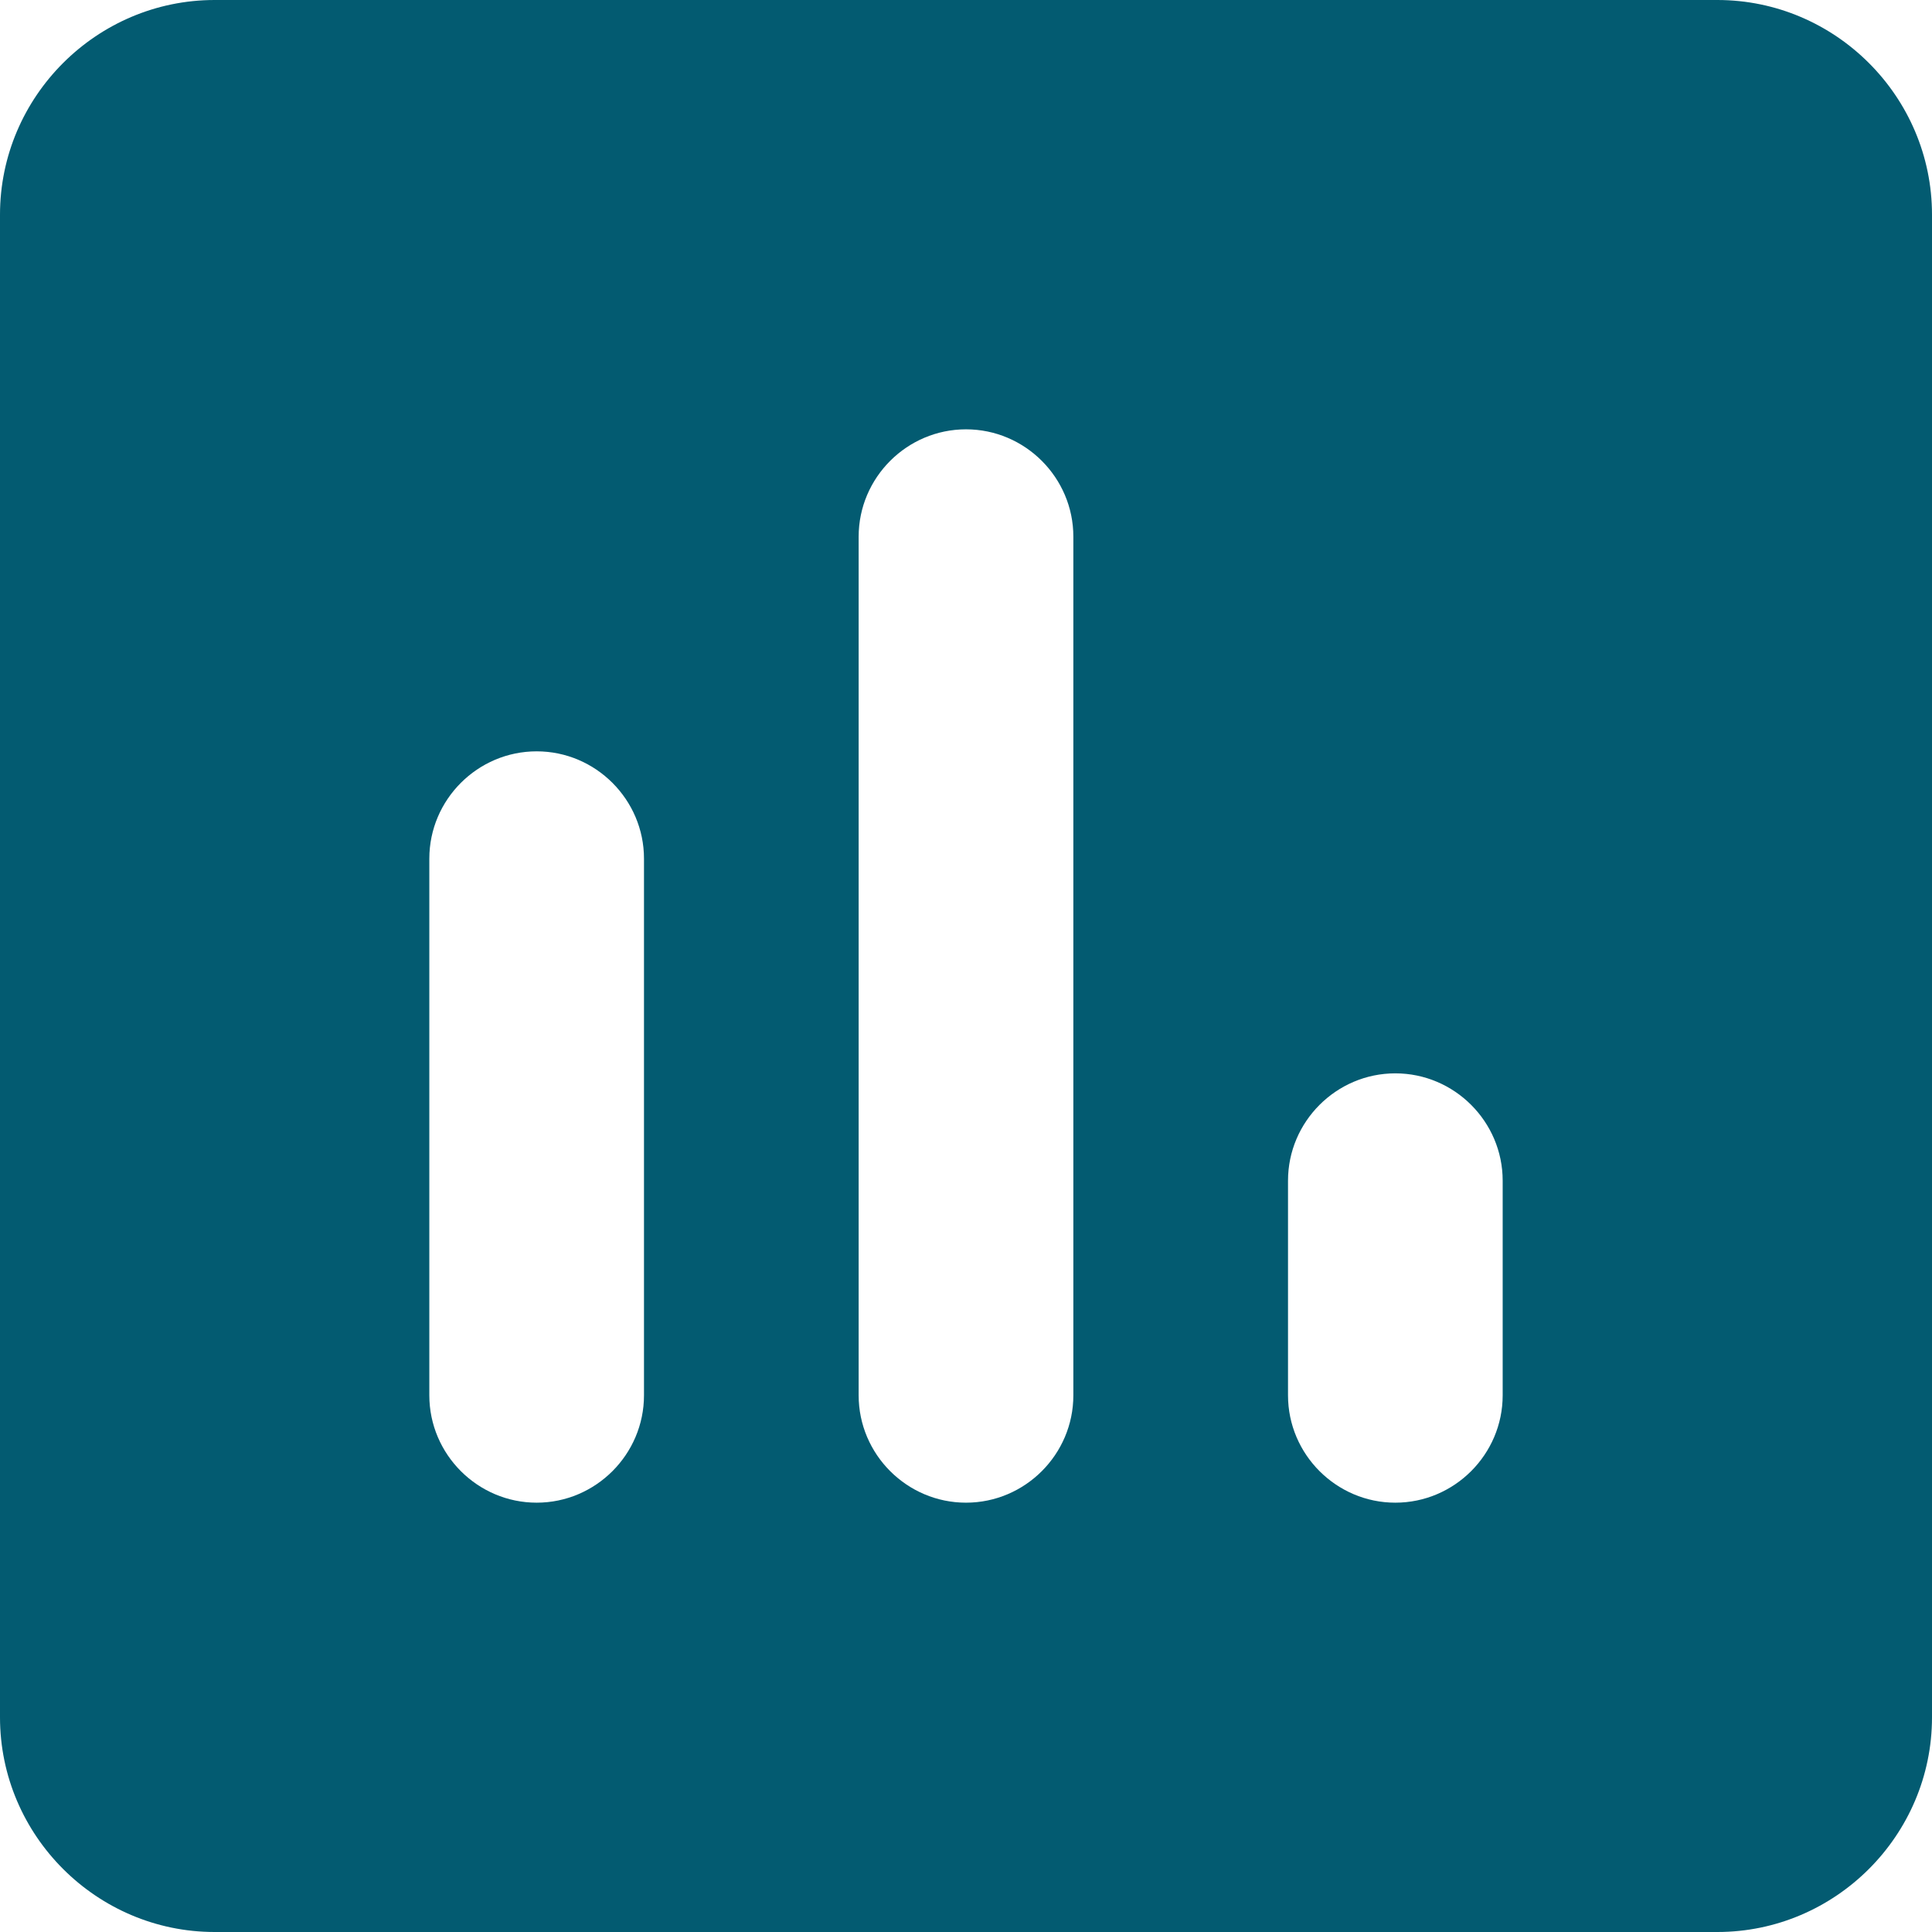 <svg width="55" height="55" viewBox="0 0 55 55" fill="none" xmlns="http://www.w3.org/2000/svg">
<path d="M48.889 0H6.111C2.75 0 0 2.75 0 6.111V48.889C0 52.25 2.75 55 6.111 55H48.889C52.25 55 55 52.25 55 48.889V6.111C55 2.75 52.25 0 48.889 0ZM15.278 42.778C13.597 42.778 12.222 41.403 12.222 39.722V24.444C12.222 22.764 13.597 21.389 15.278 21.389C16.958 21.389 18.333 22.764 18.333 24.444V39.722C18.333 41.403 16.958 42.778 15.278 42.778ZM27.5 42.778C25.819 42.778 24.444 41.403 24.444 39.722V15.278C24.444 13.597 25.819 12.222 27.5 12.222C29.181 12.222 30.556 13.597 30.556 15.278V39.722C30.556 41.403 29.181 42.778 27.5 42.778ZM39.722 42.778C38.042 42.778 36.667 41.403 36.667 39.722V33.611C36.667 31.931 38.042 30.556 39.722 30.556C41.403 30.556 42.778 31.931 42.778 33.611V39.722C42.778 41.403 41.403 42.778 39.722 42.778Z" fill="#035B71"/>
</svg>
